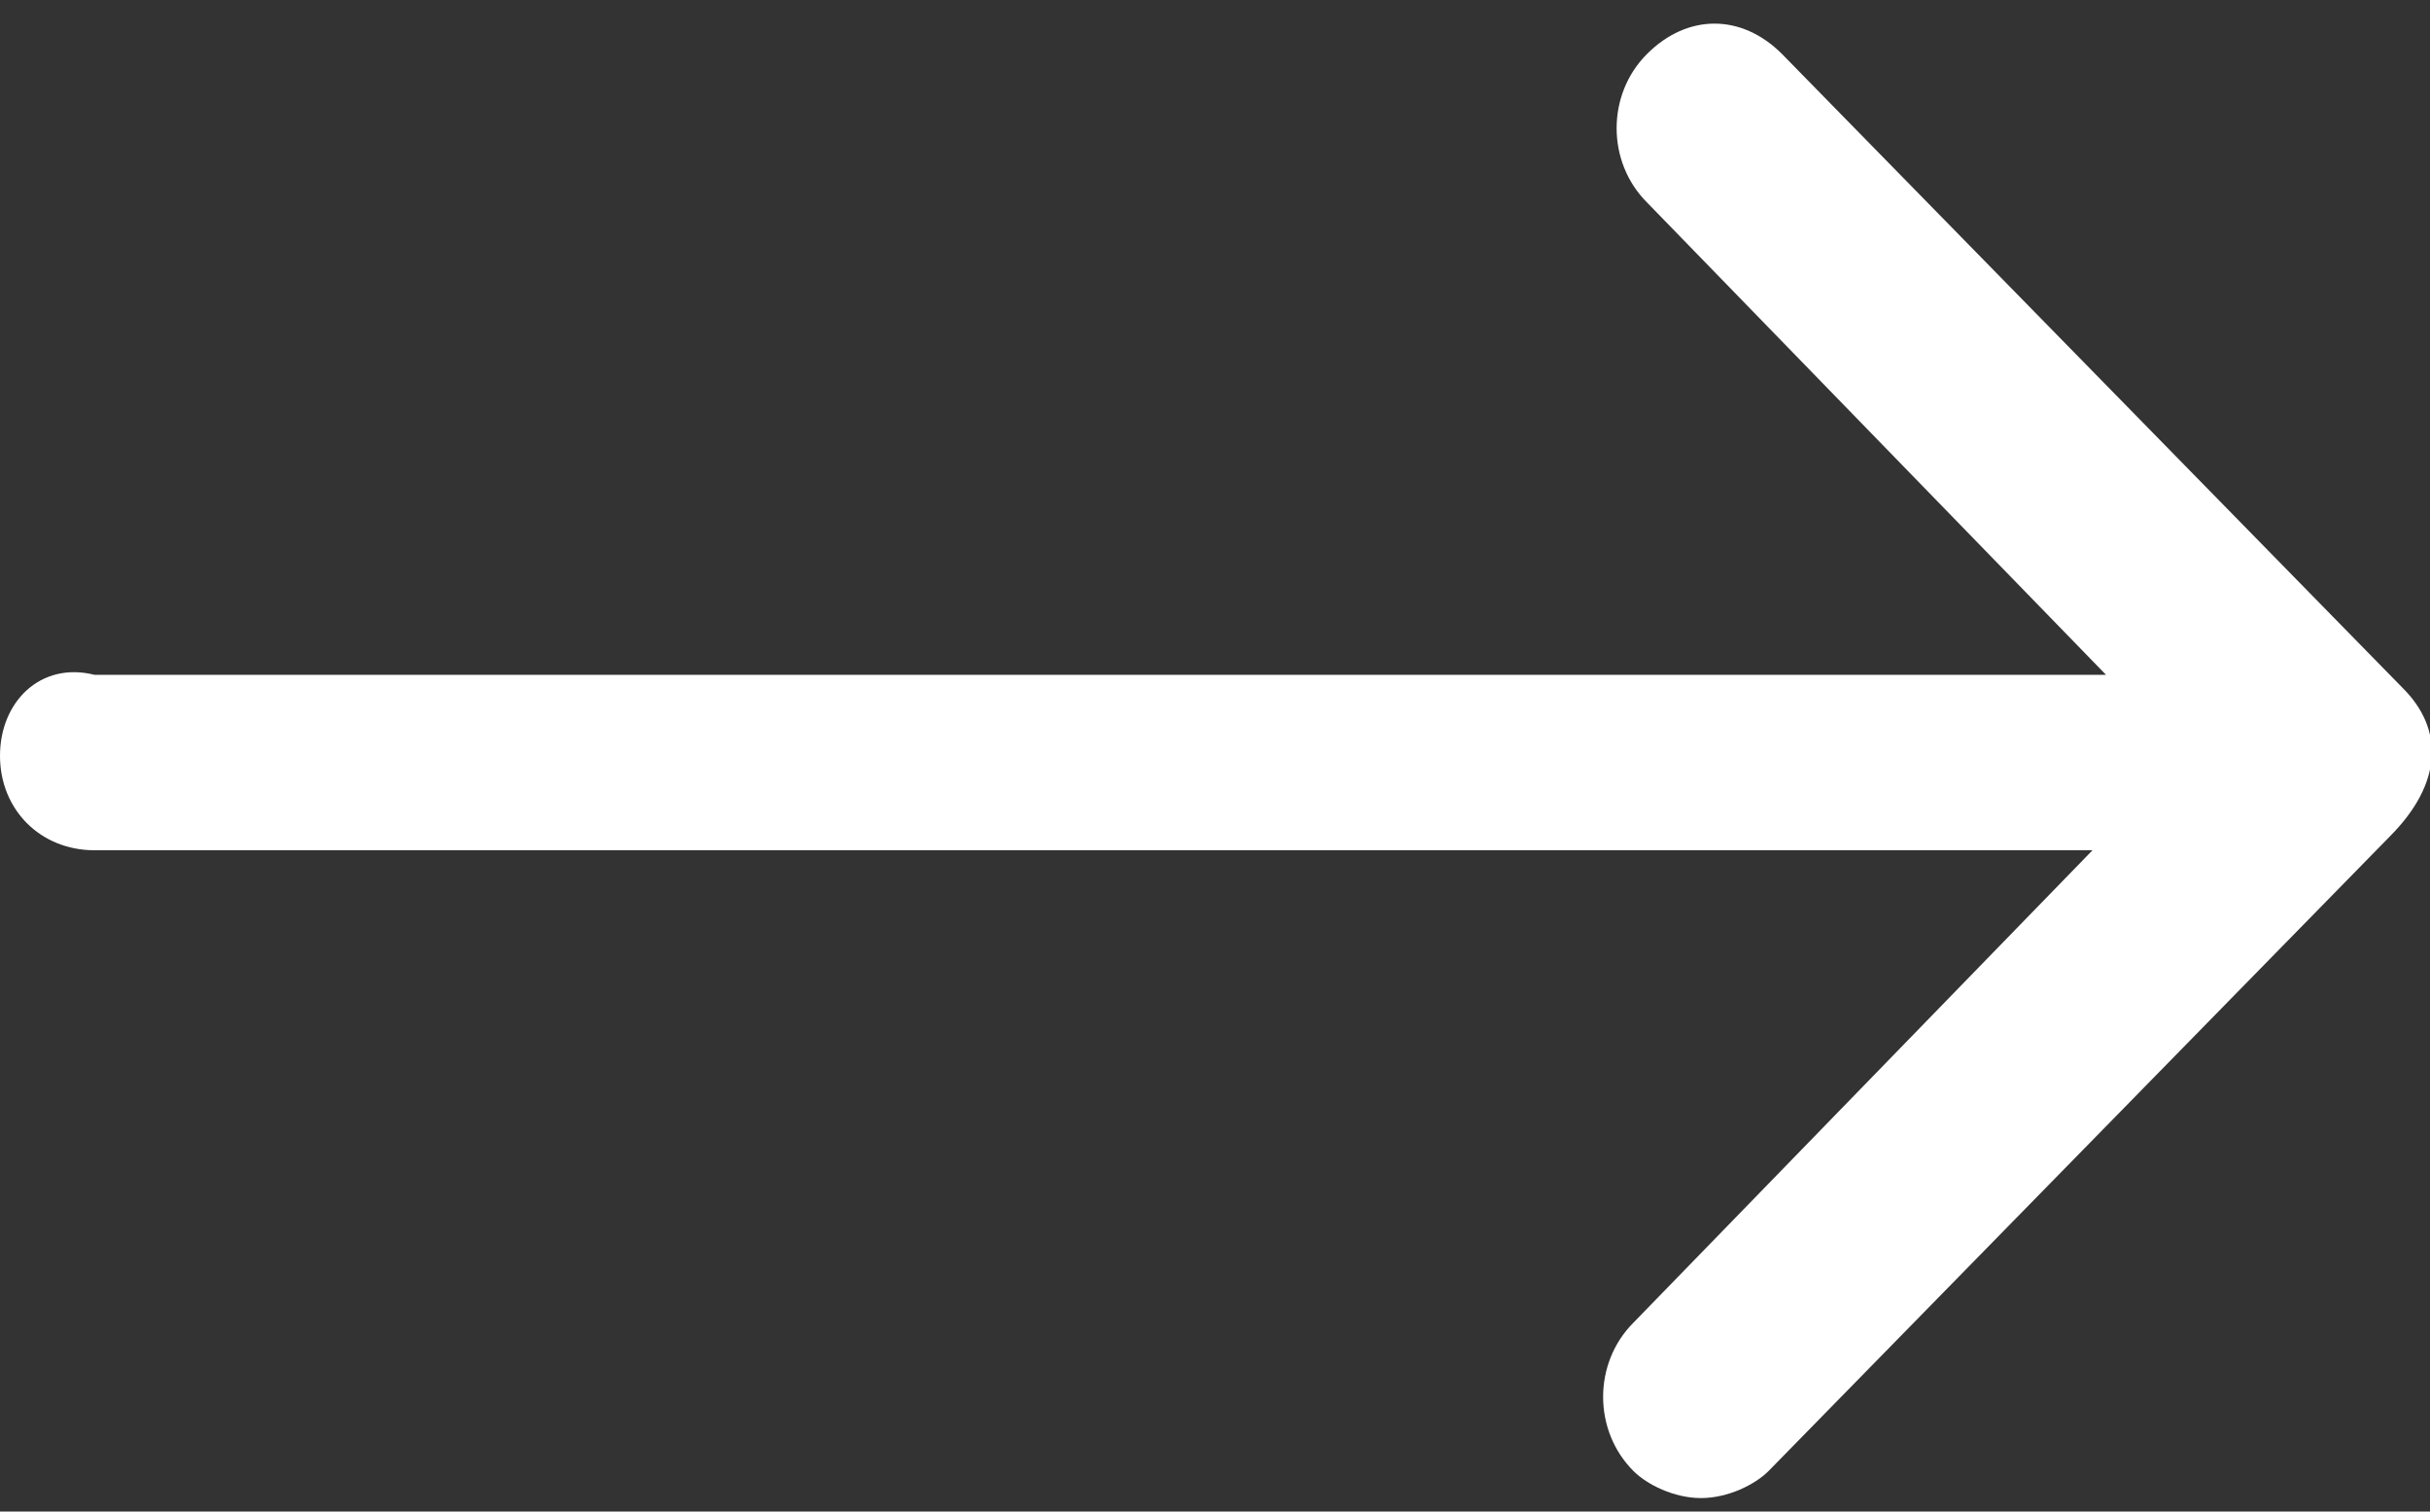 <?xml version="1.0" encoding="utf-8"?>
<!-- Generator: Adobe Illustrator 21.0.0, SVG Export Plug-In . SVG Version: 6.00 Build 0)  -->
<svg version="1.1" id="Layer_1" xmlns="http://www.w3.org/2000/svg" xmlns:xlink="http://www.w3.org/1999/xlink" x="0px" y="0px"
	 width="18px" height="11.2px" viewBox="0 0 18 11.2" style="enable-background:new 0 0 18 11.2;" xml:space="preserve">
<rect x="0" y="0" width="18" height="11.2" fill="#333333" stroke="none"/>
<style type="text/css">
	.st0{fill:#FFFFFF;}
</style>
<path class="st0" d="M17.8,5.1l-4.6-4.7c-0.3-0.3-0.7-0.3-1,0c-0.3,0.3-0.3,0.8,0,1.1L15.6,5H0.7C0.3,4.9,0,5.2,0,5.6
	s0.3,0.7,0.7,0.7h14.8l-3.4,3.5c-0.3,0.3-0.3,0.8,0,1.1c0.1,0.1,0.3,0.2,0.5,0.2s0.4-0.1,0.5-0.2l4.6-4.7
	C18.1,5.8,18.1,5.4,17.8,5.1z"/>
</svg>
